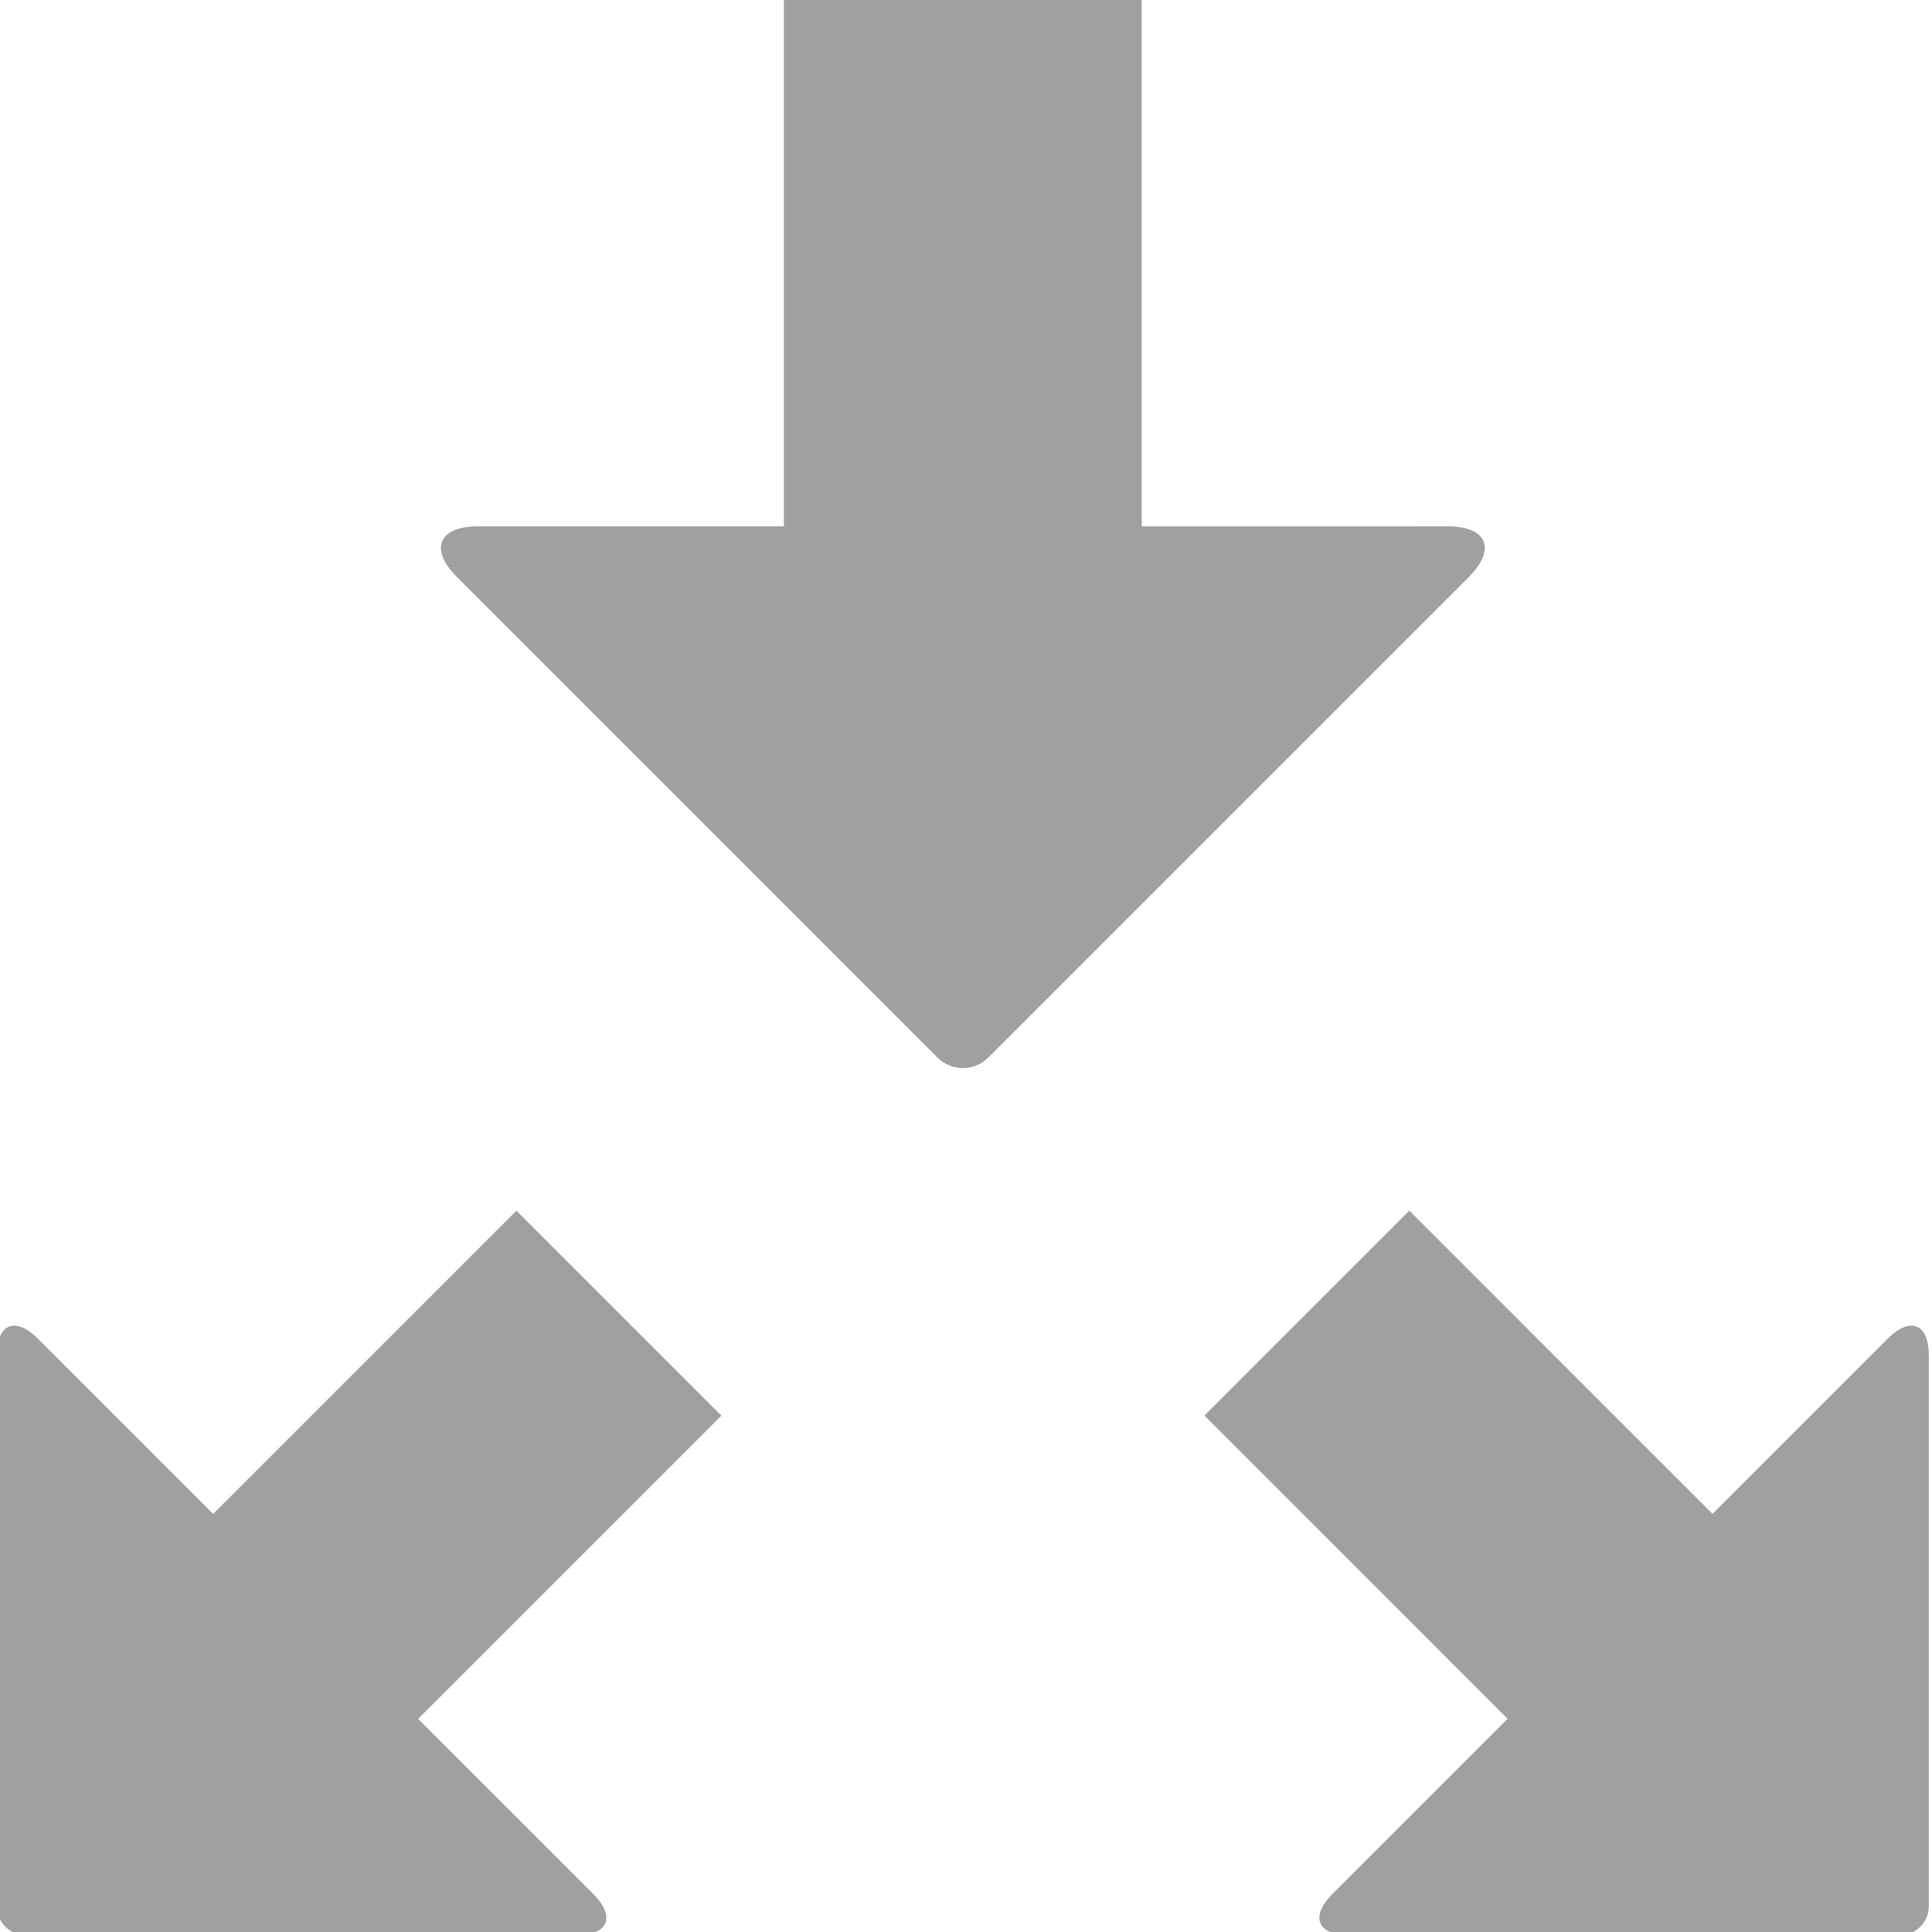 <svg height="48" width="48" xmlns="http://www.w3.org/2000/svg">
  <path d="m11.871 13.077c-.975.001-1.211.566-.52 1.257l11.942 11.942c.346.346.912.346 1.257.001l11.942-11.942c.692-.692.456-1.257-.522-1.258l-7.605.001 0-13.155-8.889-.001-0 13.155z" fill="#a0a0a0"/>
  <path d="m33.1 47.061c-.558.559-.37 1.018.422 1.018h13.679c.397 0 .721-.324.721-.72v-13.68c-0-.792-.459-.982-1.019-.422l-4.355 4.356-7.534-7.535-5.091 5.091 7.534 7.535z" fill="#a0a0a0"/>
  <path d="m .939 33.257c-.559-.558-1.018-.37-1.018.422v13.679c0 .397.324.721.72.721l13.68-0c.792 0 .982-.459.422-1.019l-4.356-4.355 7.535-7.534-5.091-5.091-7.535 7.534z" fill="#a0a0a0"/>
</svg>
